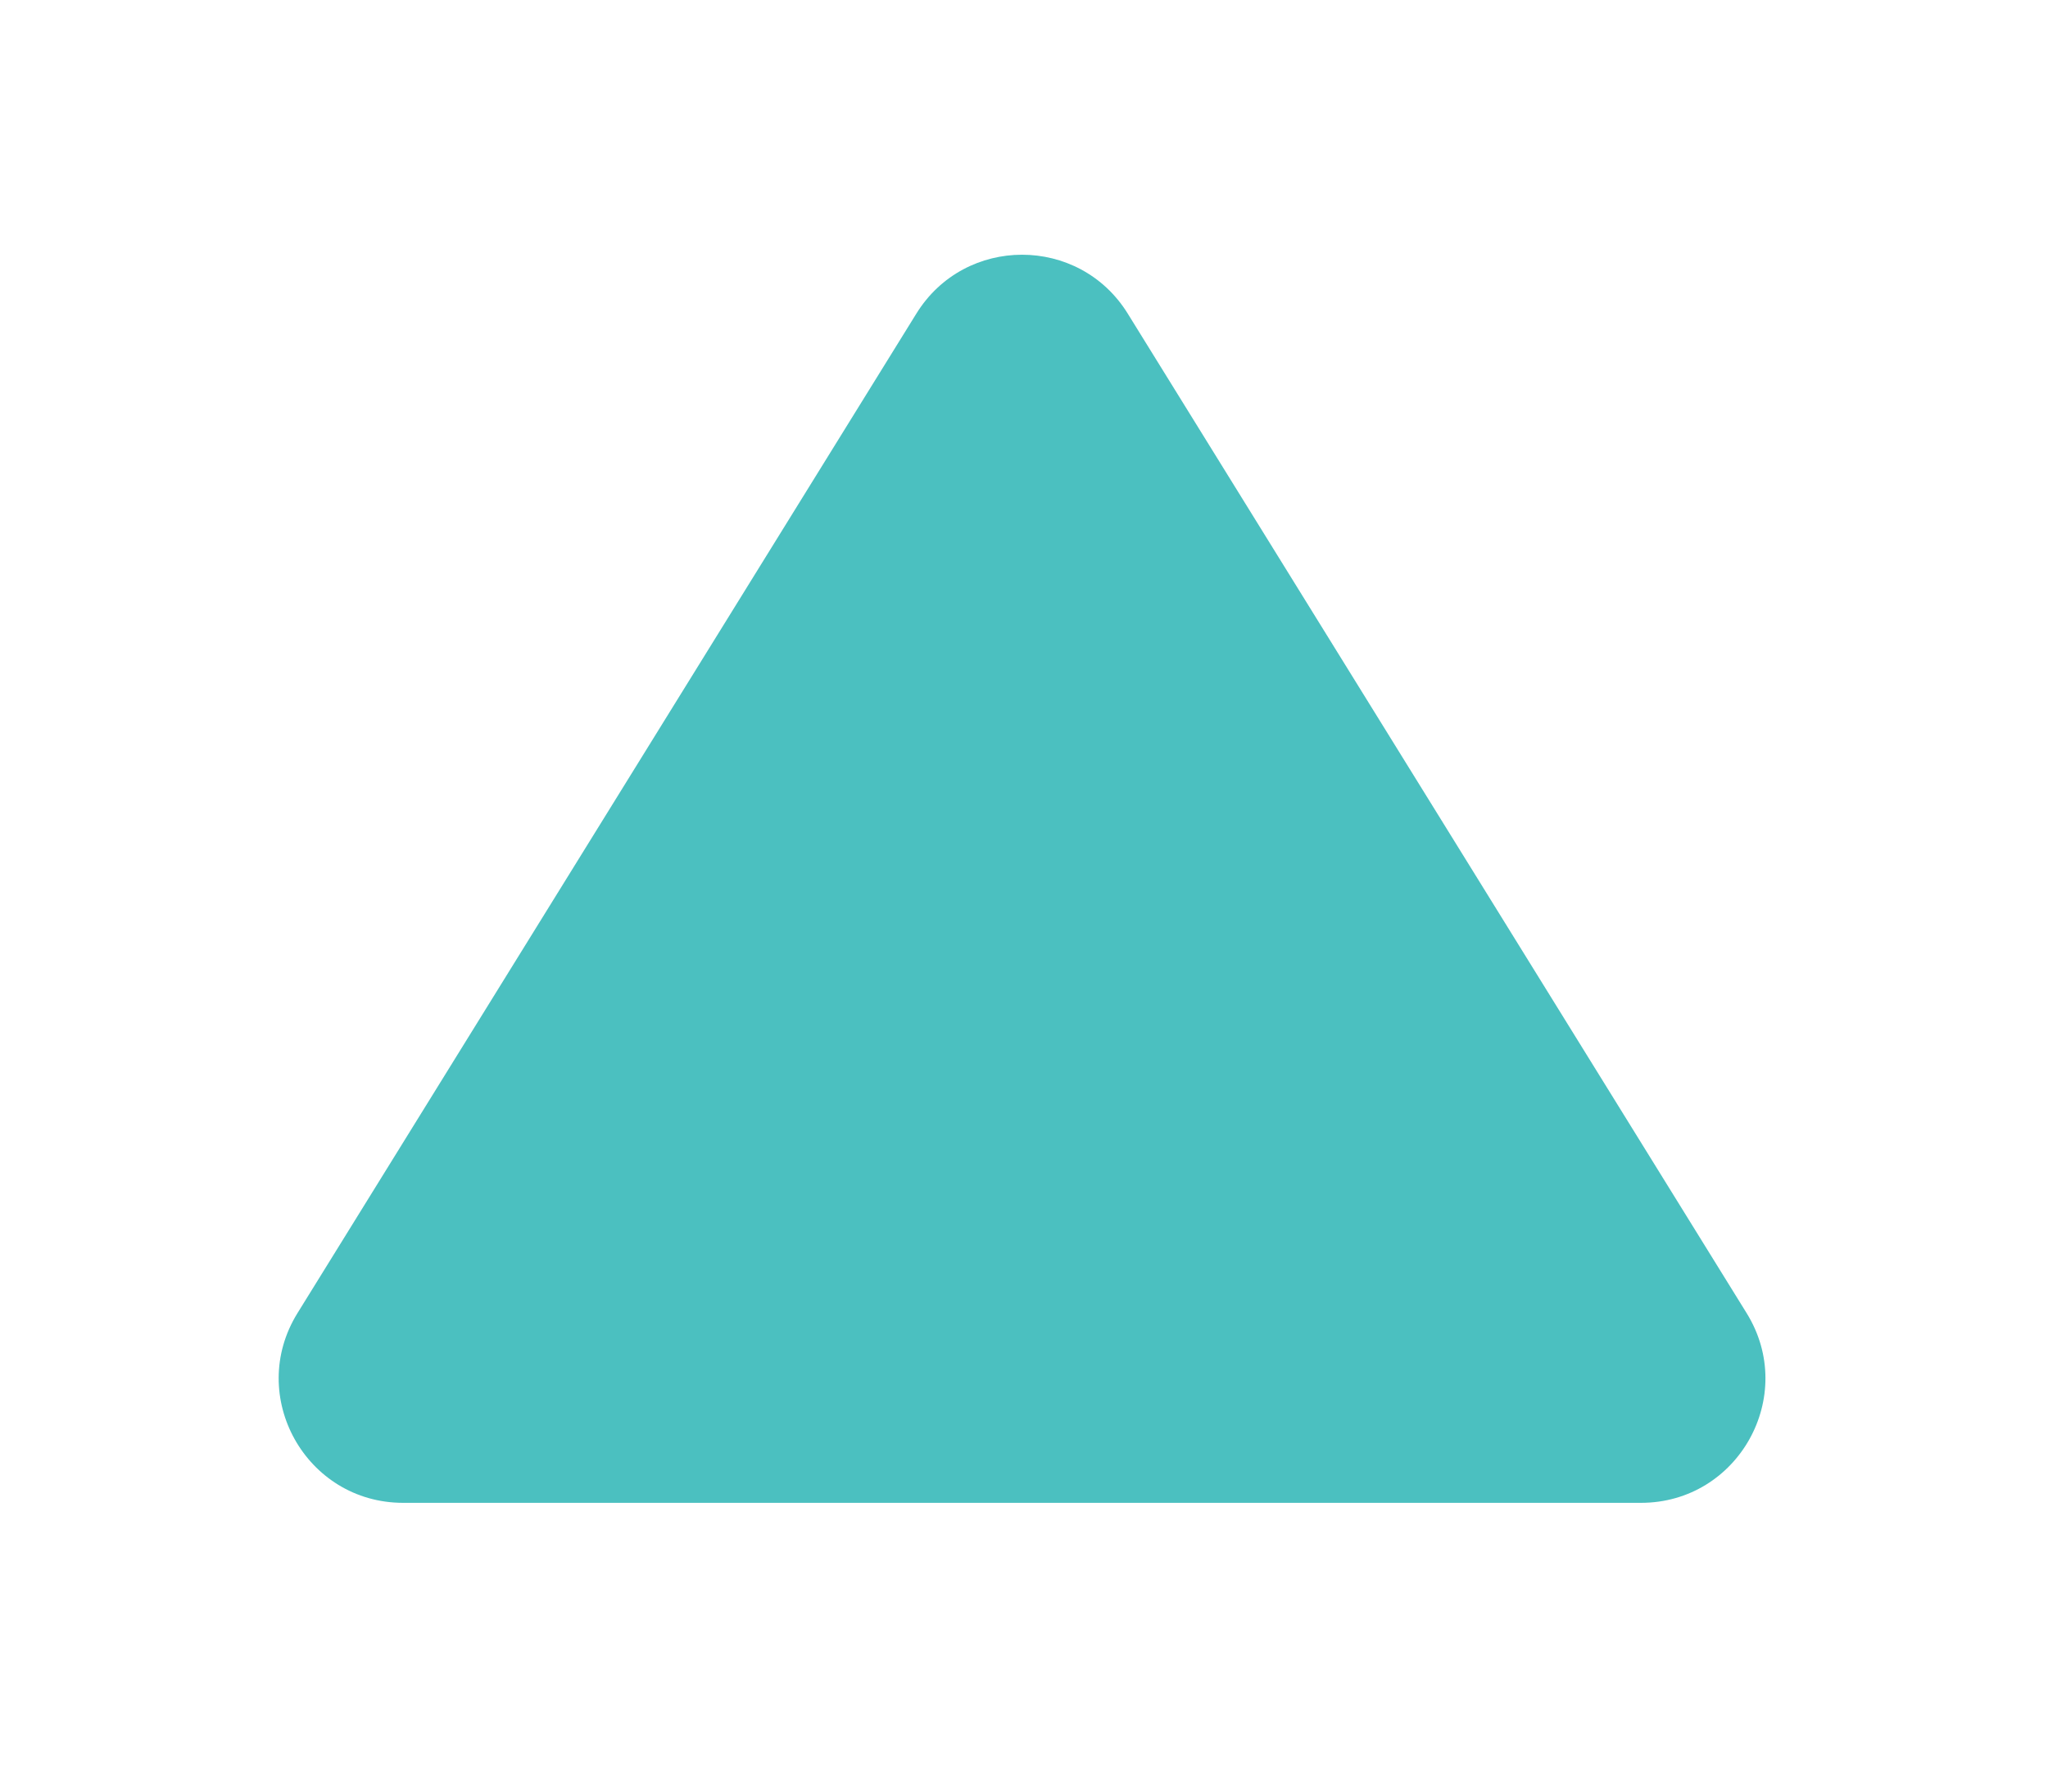 <svg width="40" height="35" viewBox="0 0 40 35" fill="none" xmlns="http://www.w3.org/2000/svg">
<g filter="url(#filter0_d_13919_41117)">
<path d="M17.898 10.793C18.847 9.26 21.077 9.26 22.026 10.793L34.114 30.32C35.115 31.937 33.952 34.026 32.05 34.026H7.874C5.972 34.026 4.809 31.937 5.81 30.32L17.898 10.793Z" fill="#4BC0C0"/>
</g>
<defs>
<filter id="filter0_d_13919_41117" x="0.776" y="0.31" width="38.372" height="33.715" filterUnits="userSpaceOnUse" color-interpolation-filters="sRGB">
<feFlood flood-opacity="0" result="BackgroundImageFix"/>
<feColorMatrix in="SourceAlpha" type="matrix" values="0 0 0 0 0 0 0 0 0 0 0 0 0 0 0 0 0 0 127 0" result="hardAlpha"/>
<feOffset dy="-4.667"/>
<feGaussianBlur stdDeviation="2.333"/>
<feComposite in2="hardAlpha" operator="out"/>
<feColorMatrix type="matrix" values="0 0 0 0 0 0 0 0 0 0 0 0 0 0 0 0 0 0 0.25 0"/>
<feBlend mode="normal" in2="BackgroundImageFix" result="effect1_dropShadow_13919_41117"/>
<feBlend mode="normal" in="SourceGraphic" in2="effect1_dropShadow_13919_41117" result="shape"/>
</filter>
</defs>
</svg>
